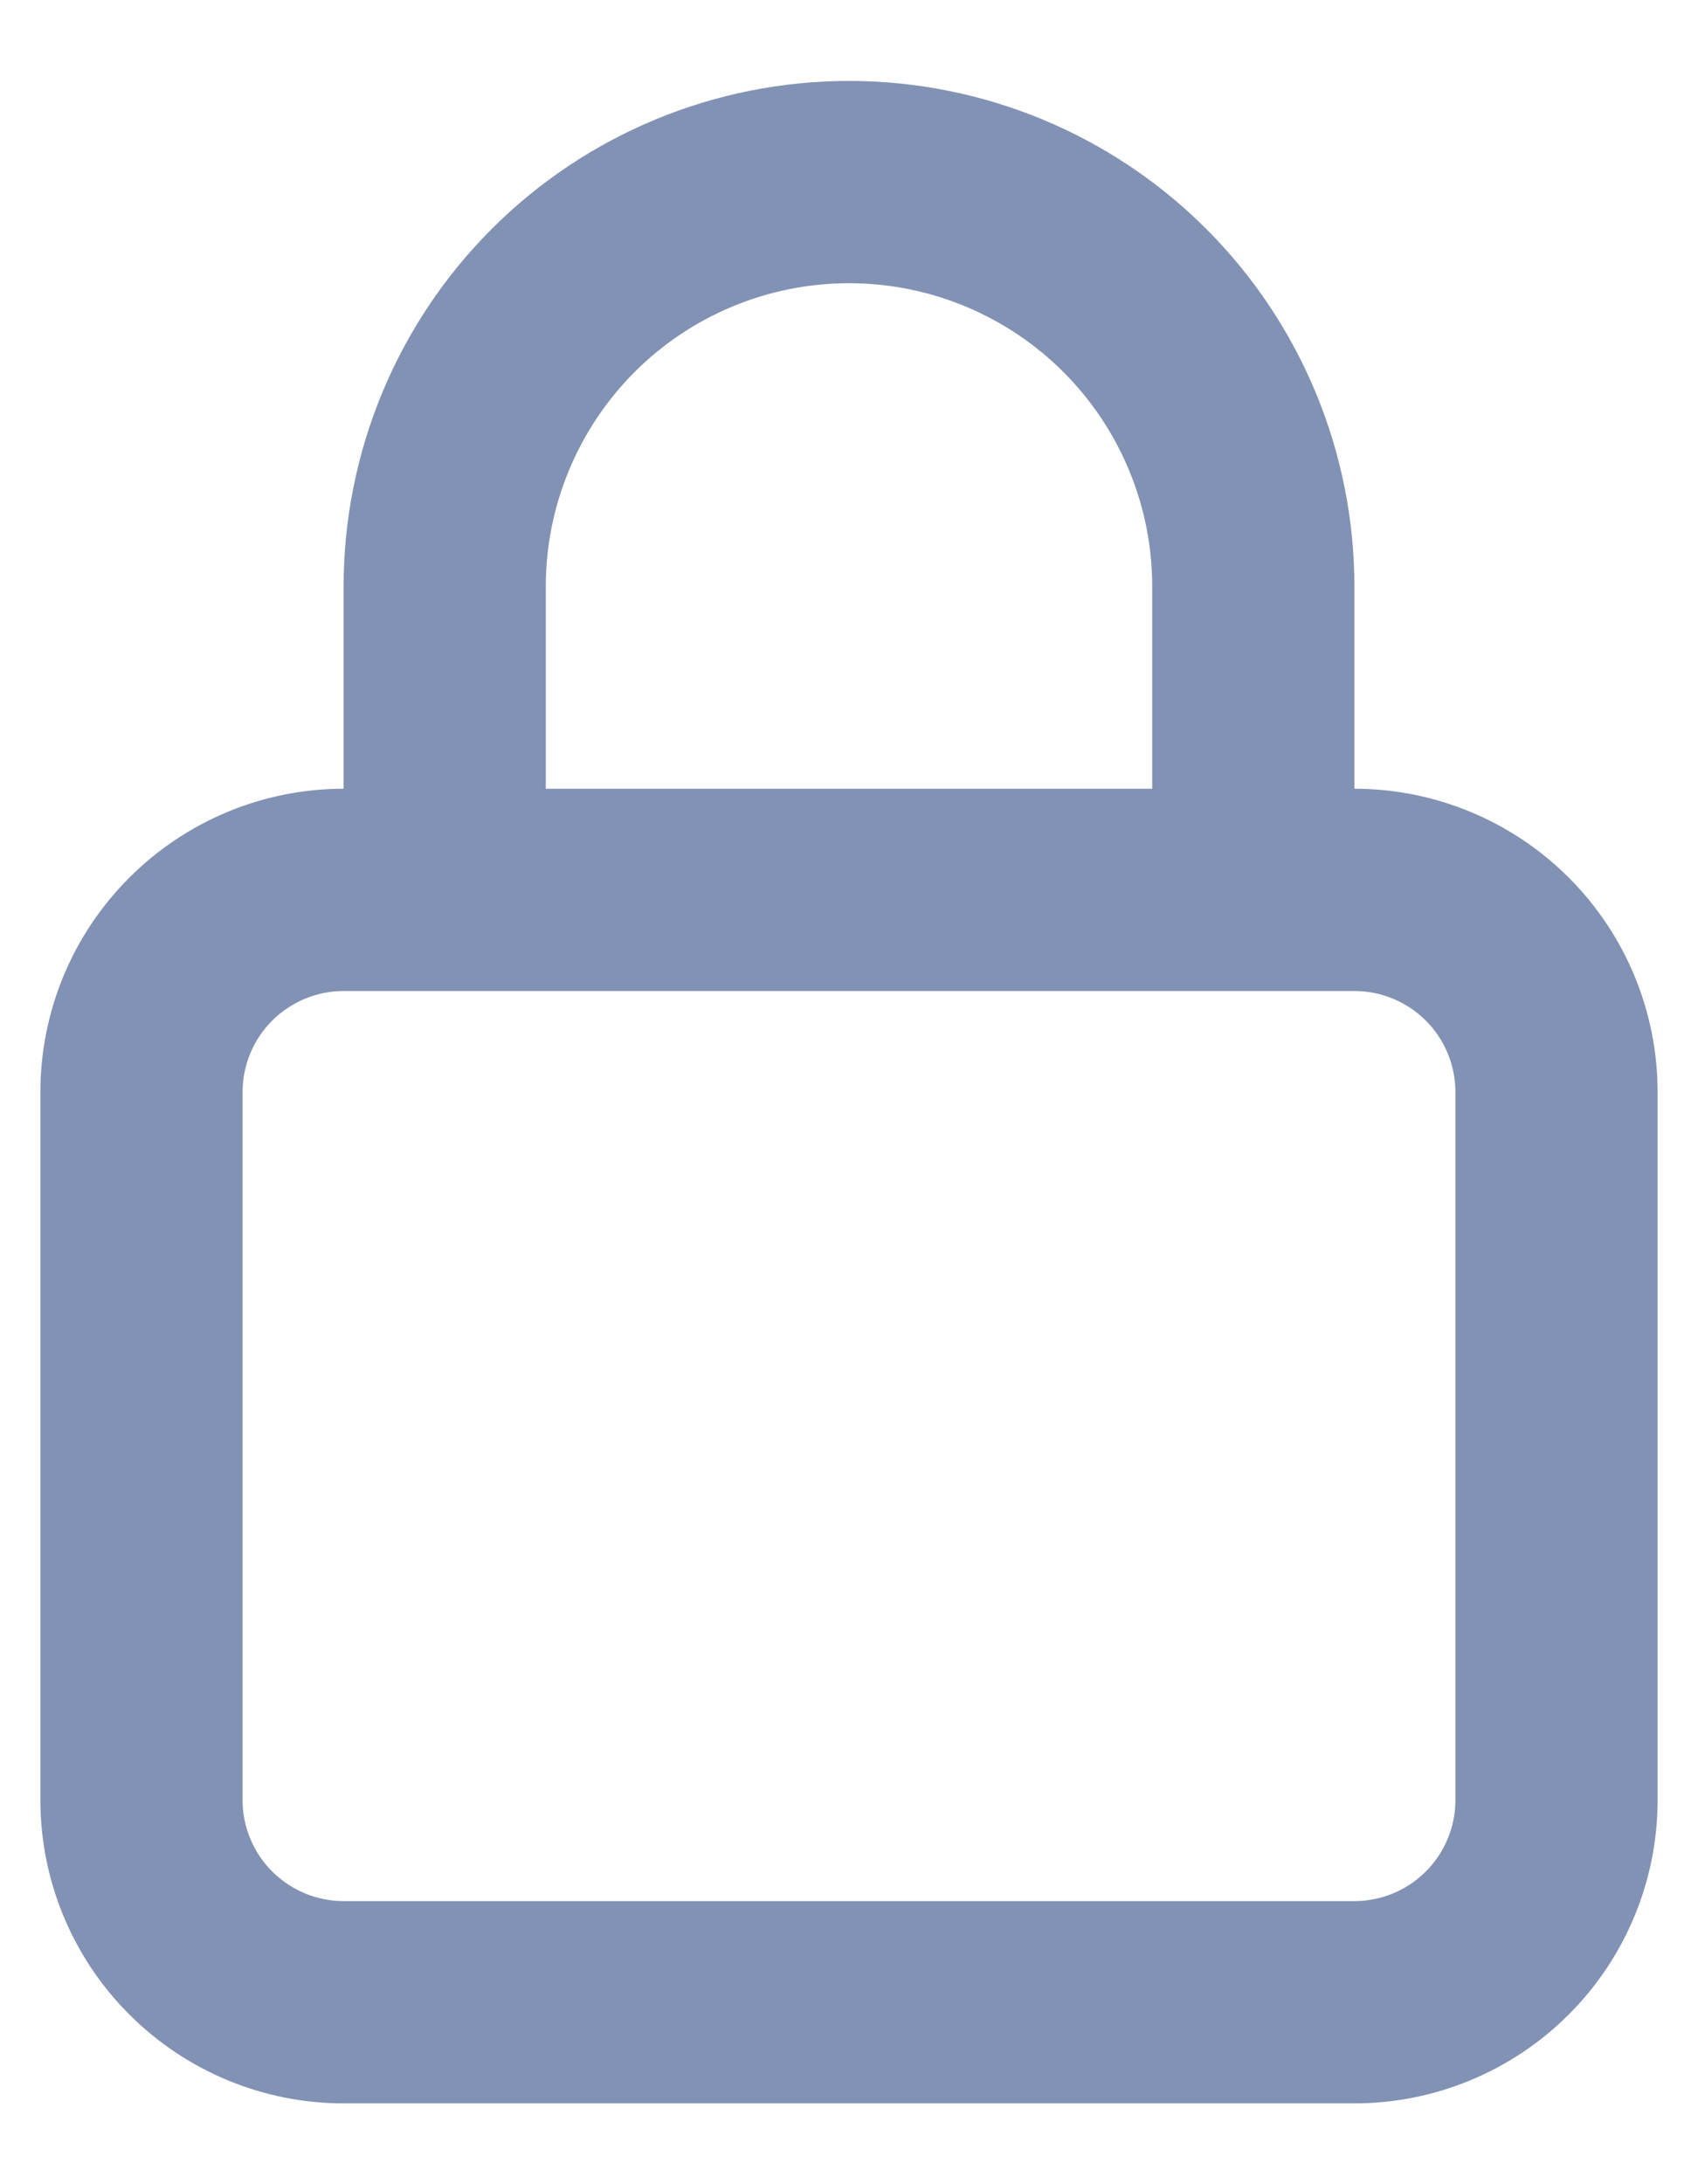 <svg width="14" height="18" viewBox="0 0 14 18" fill="none" xmlns="http://www.w3.org/2000/svg">
<path d="M11.167 6.5V4.834C11.167 3.729 10.728 2.669 9.946 1.887C9.165 1.106 8.105 0.667 7 0.667C5.895 0.667 4.835 1.106 4.054 1.887C3.272 2.669 2.833 3.729 2.833 4.834V6.5C2.17 6.5 1.535 6.764 1.066 7.233C0.597 7.701 0.333 8.337 0.333 9V14.834C0.333 15.497 0.597 16.133 1.066 16.601C1.535 17.07 2.17 17.334 2.833 17.334H11.167C11.83 17.334 12.466 17.07 12.935 16.601C13.403 16.133 13.667 15.497 13.667 14.834V9C13.667 8.337 13.403 7.701 12.935 7.233C12.466 6.764 11.83 6.5 11.167 6.5ZM4.5 4.834C4.5 4.171 4.764 3.535 5.232 3.066C5.701 2.597 6.337 2.334 7 2.334C7.663 2.334 8.299 2.597 8.768 3.066C9.237 3.535 9.5 4.171 9.5 4.834V6.5H4.5V4.834ZM12 14.834C12 15.055 11.912 15.267 11.756 15.423C11.6 15.579 11.388 15.667 11.167 15.667H2.833C2.612 15.667 2.401 15.579 2.244 15.423C2.088 15.267 2 15.055 2 14.834V9C2 8.779 2.088 8.567 2.244 8.411C2.401 8.255 2.612 8.167 2.833 8.167H11.167C11.388 8.167 11.6 8.255 11.756 8.411C11.912 8.567 12 8.779 12 9V14.834Z" fill="#8292B4"/>
</svg>
